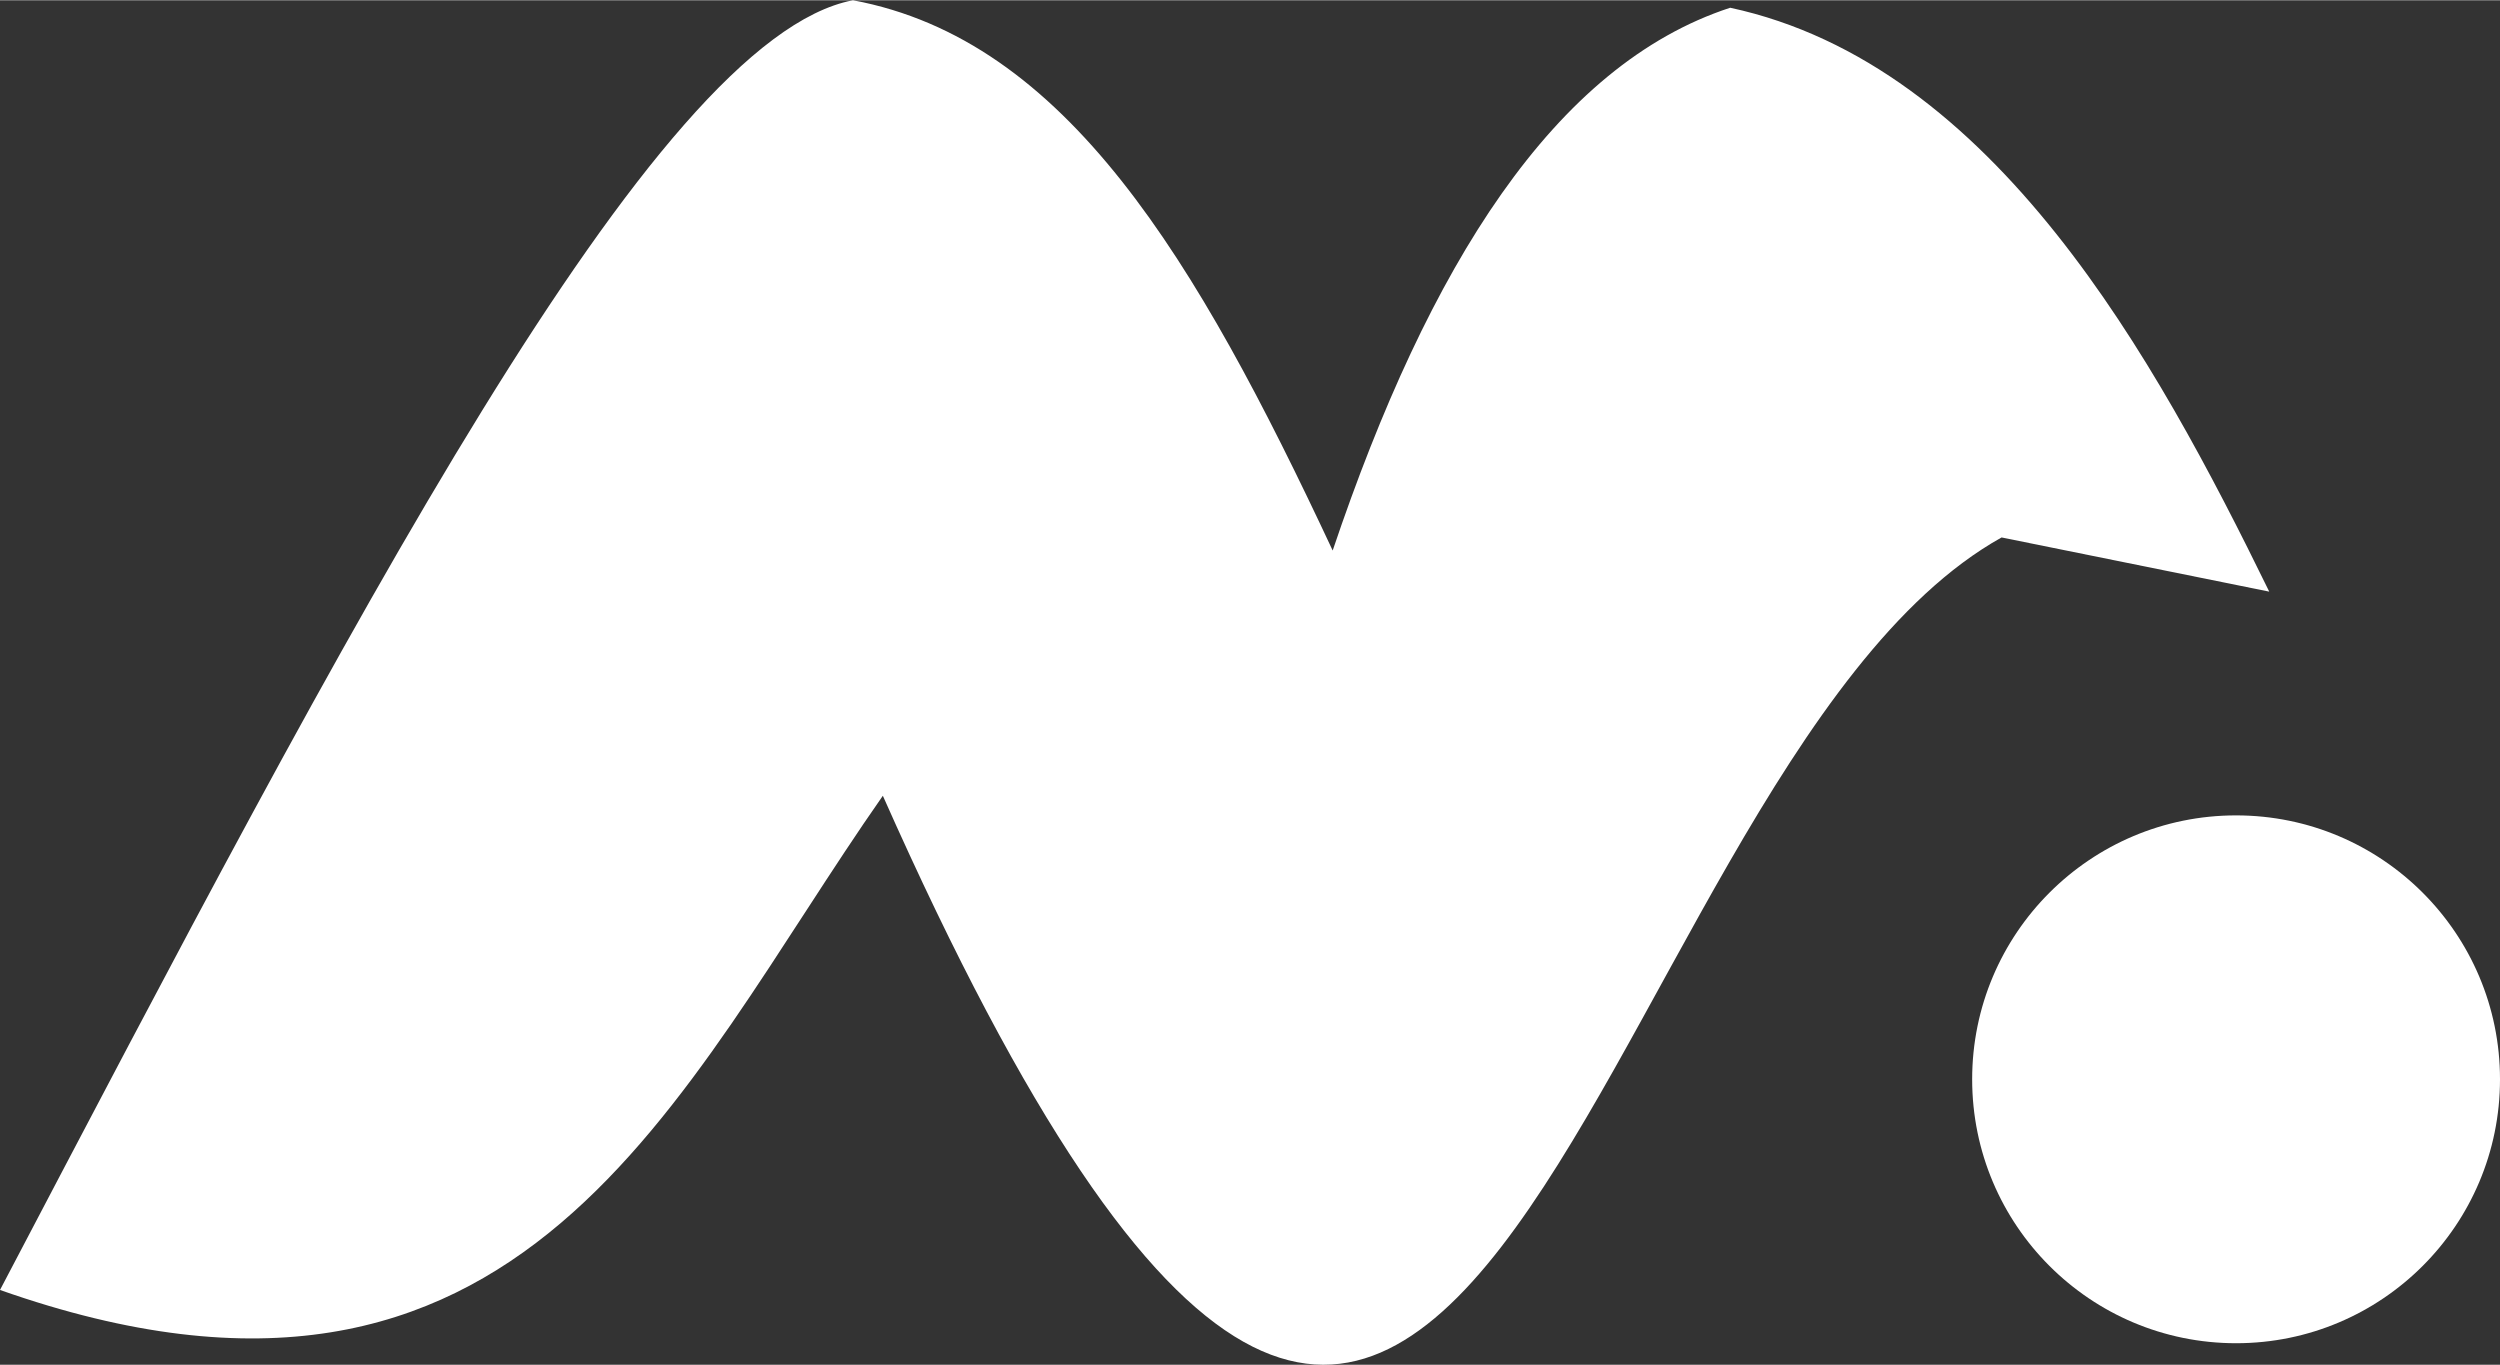 <?xml version="1.0" encoding="UTF-8"?>
<!DOCTYPE svg PUBLIC "-//W3C//DTD SVG 1.1//EN" "http://www.w3.org/Graphics/SVG/1.1/DTD/svg11.dtd">
<!-- Creator: CorelDRAW X7 -->
<svg xmlns="http://www.w3.org/2000/svg" xml:space="preserve" width="3.207in" height="1.751in" version="1.1" style="shape-rendering:geometricPrecision; text-rendering:geometricPrecision; image-rendering:optimizeQuality; fill-rule:evenodd; clip-rule:evenodd"
viewBox="0 0 5352 2921"
 xmlns:xlink="http://www.w3.org/1999/xlink">
 <rect x="0" y="0" width="5352" height="2921" fill="#333333" stroke="none"/>
 <defs>
  <style type="text/css">
   <![CDATA[
    .fil0 {fill:#ffffff}
   ]]>
  </style>
 </defs>
 <g id="Layer_x0020_1">
  <g id="_2468057412848">
   <path class="fil0" d="M0 2761c1124,396 1447,-425 1890,-1058 1246,2806 1485,-45 2395,-553l573 116c-244,-499 -588,-1128 -1154,-1250 -376,123 -645,551 -851,1162 -293,-626 -571,-1093 -1027,-1178 -428,82 -1079,1338 -1826,2761z"/>
   <circle class="fil0" cx="4787" cy="2310" r="565"/>
  </g>
 </g>
</svg>
